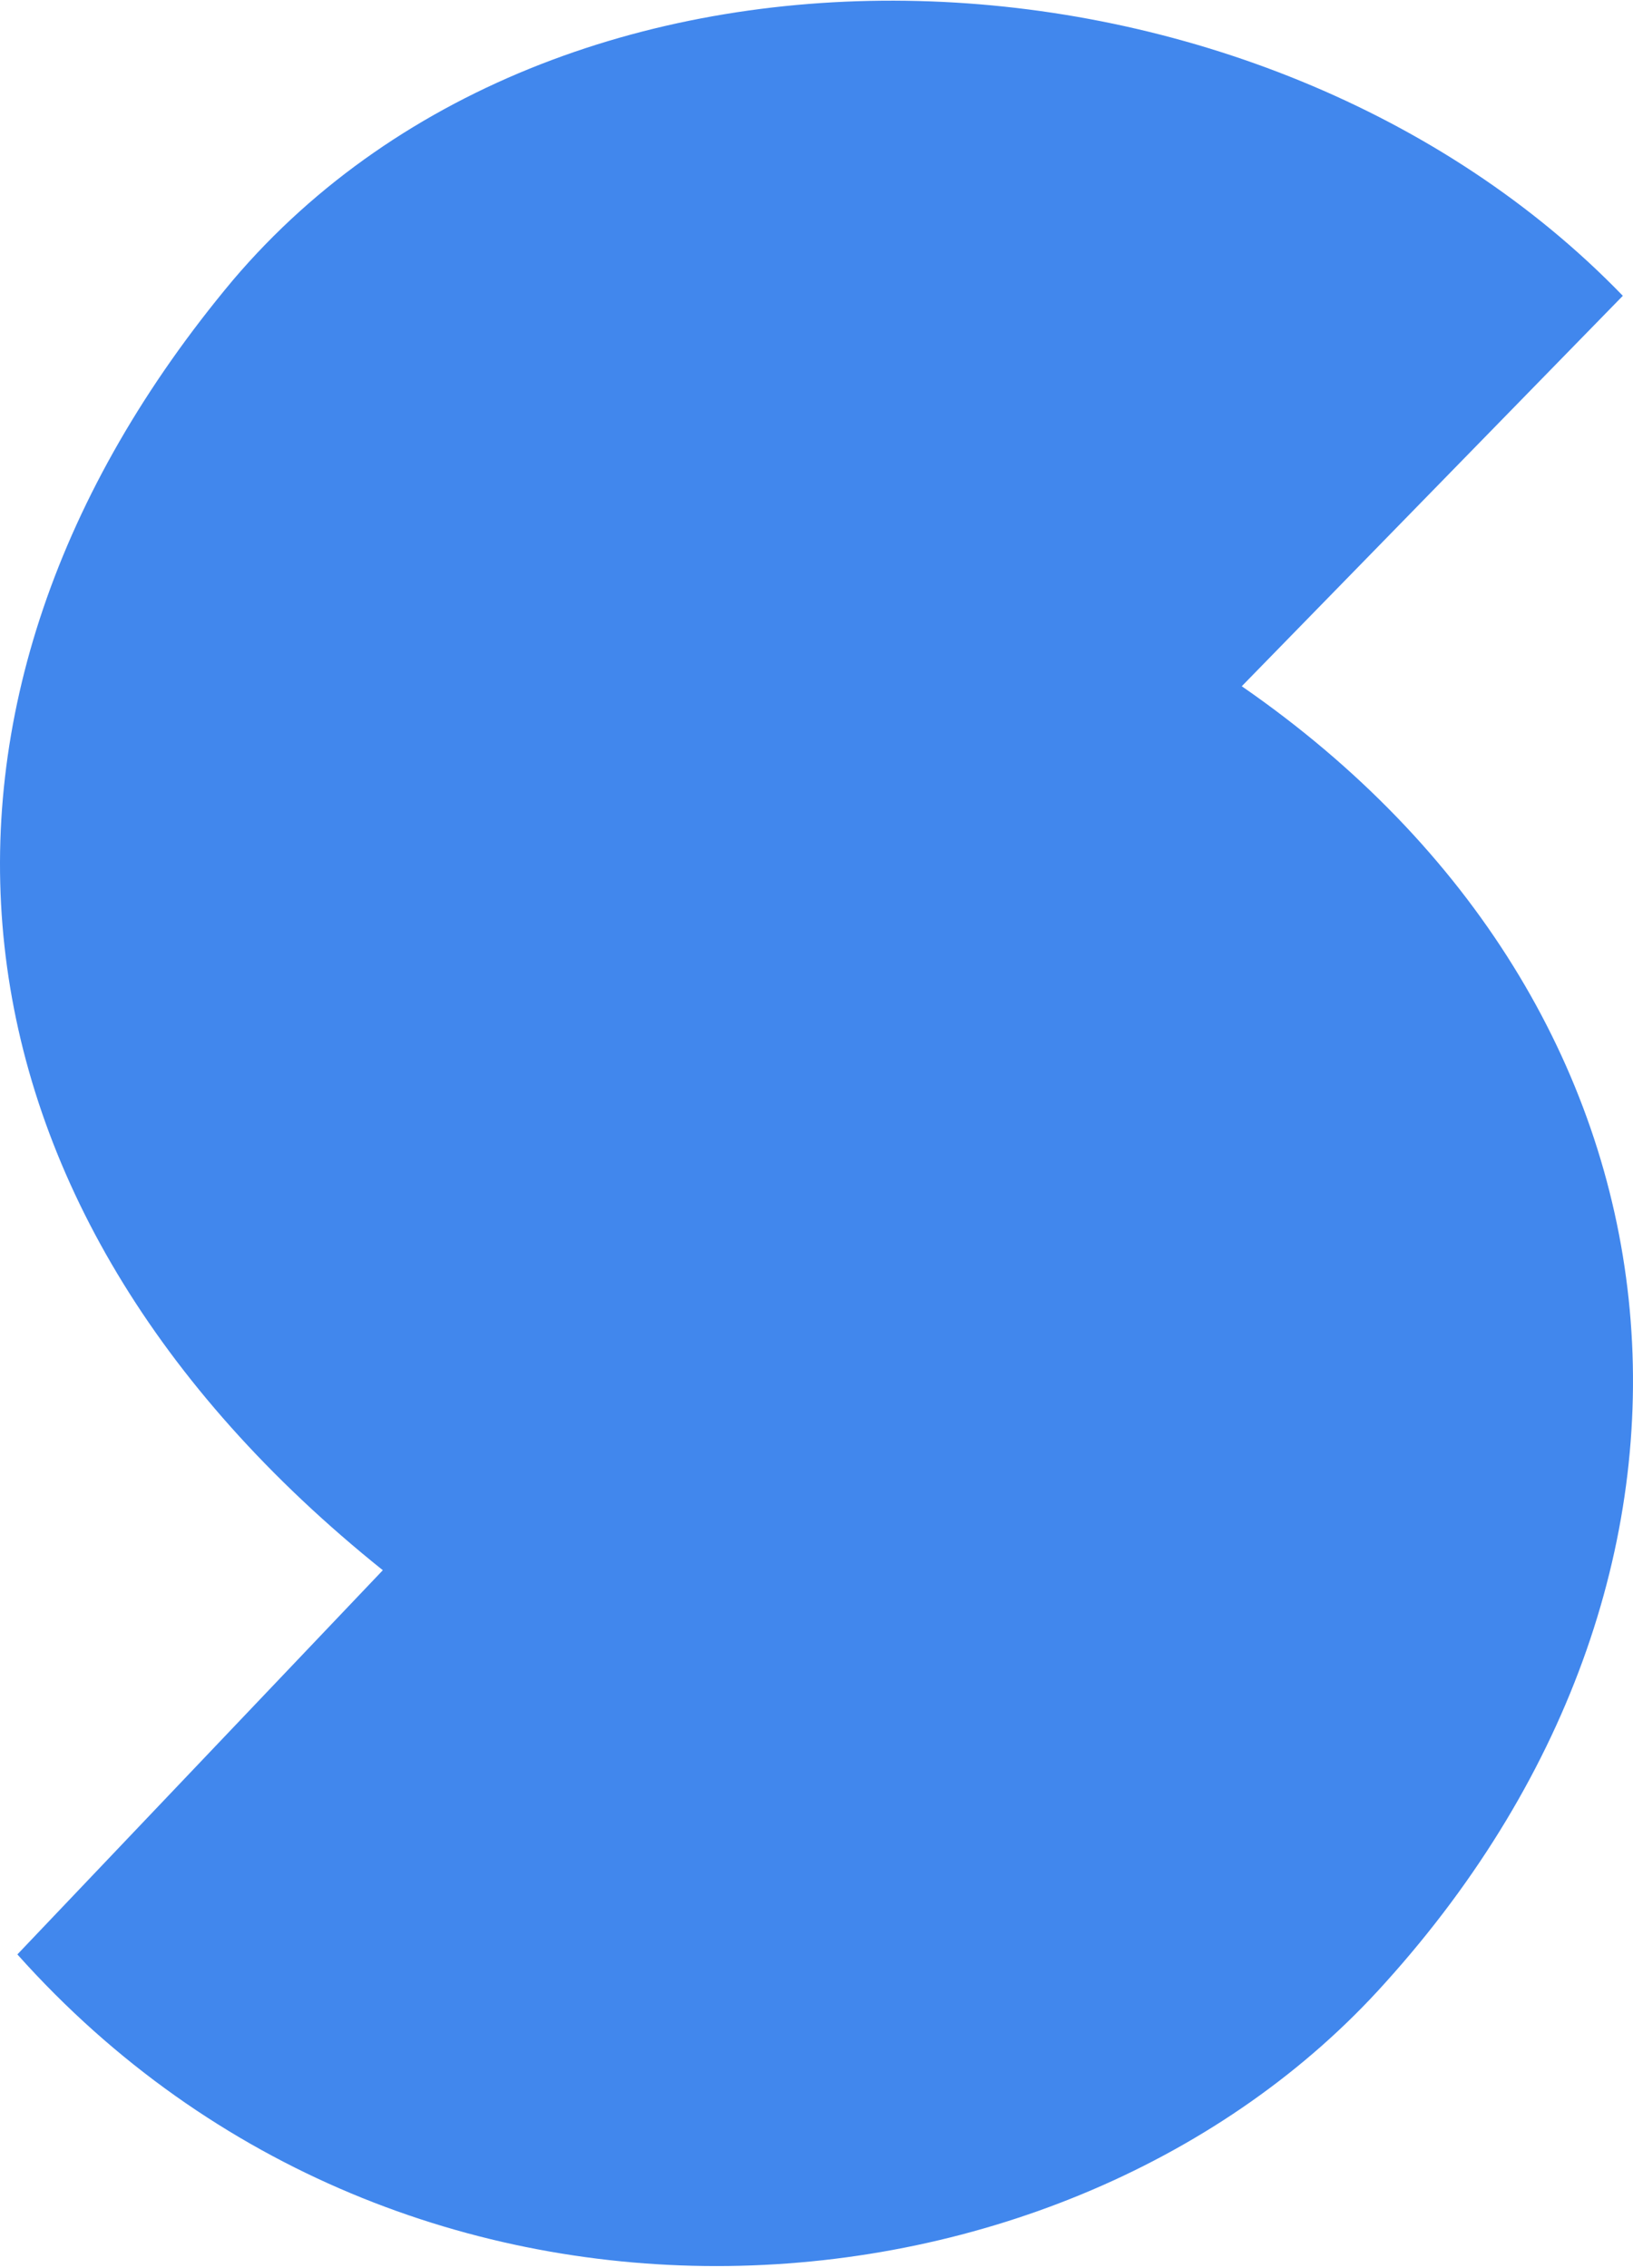 <svg width="530" height="736" viewBox="0 0 530 736" fill="none" xmlns="http://www.w3.org/2000/svg">
<path d="M449.654 643.417C571.302 508.59 554.069 327.132 403.022 222.717L526.698 96C410.119 -24.634 184.056 -36.799 75.586 90.932C-38.966 227.786 -23.76 390.997 124.246 509.604L5.639 634.293C132.355 776.216 346.253 758.982 449.654 643.417Z" fill="#4187ED"/>
</svg>
